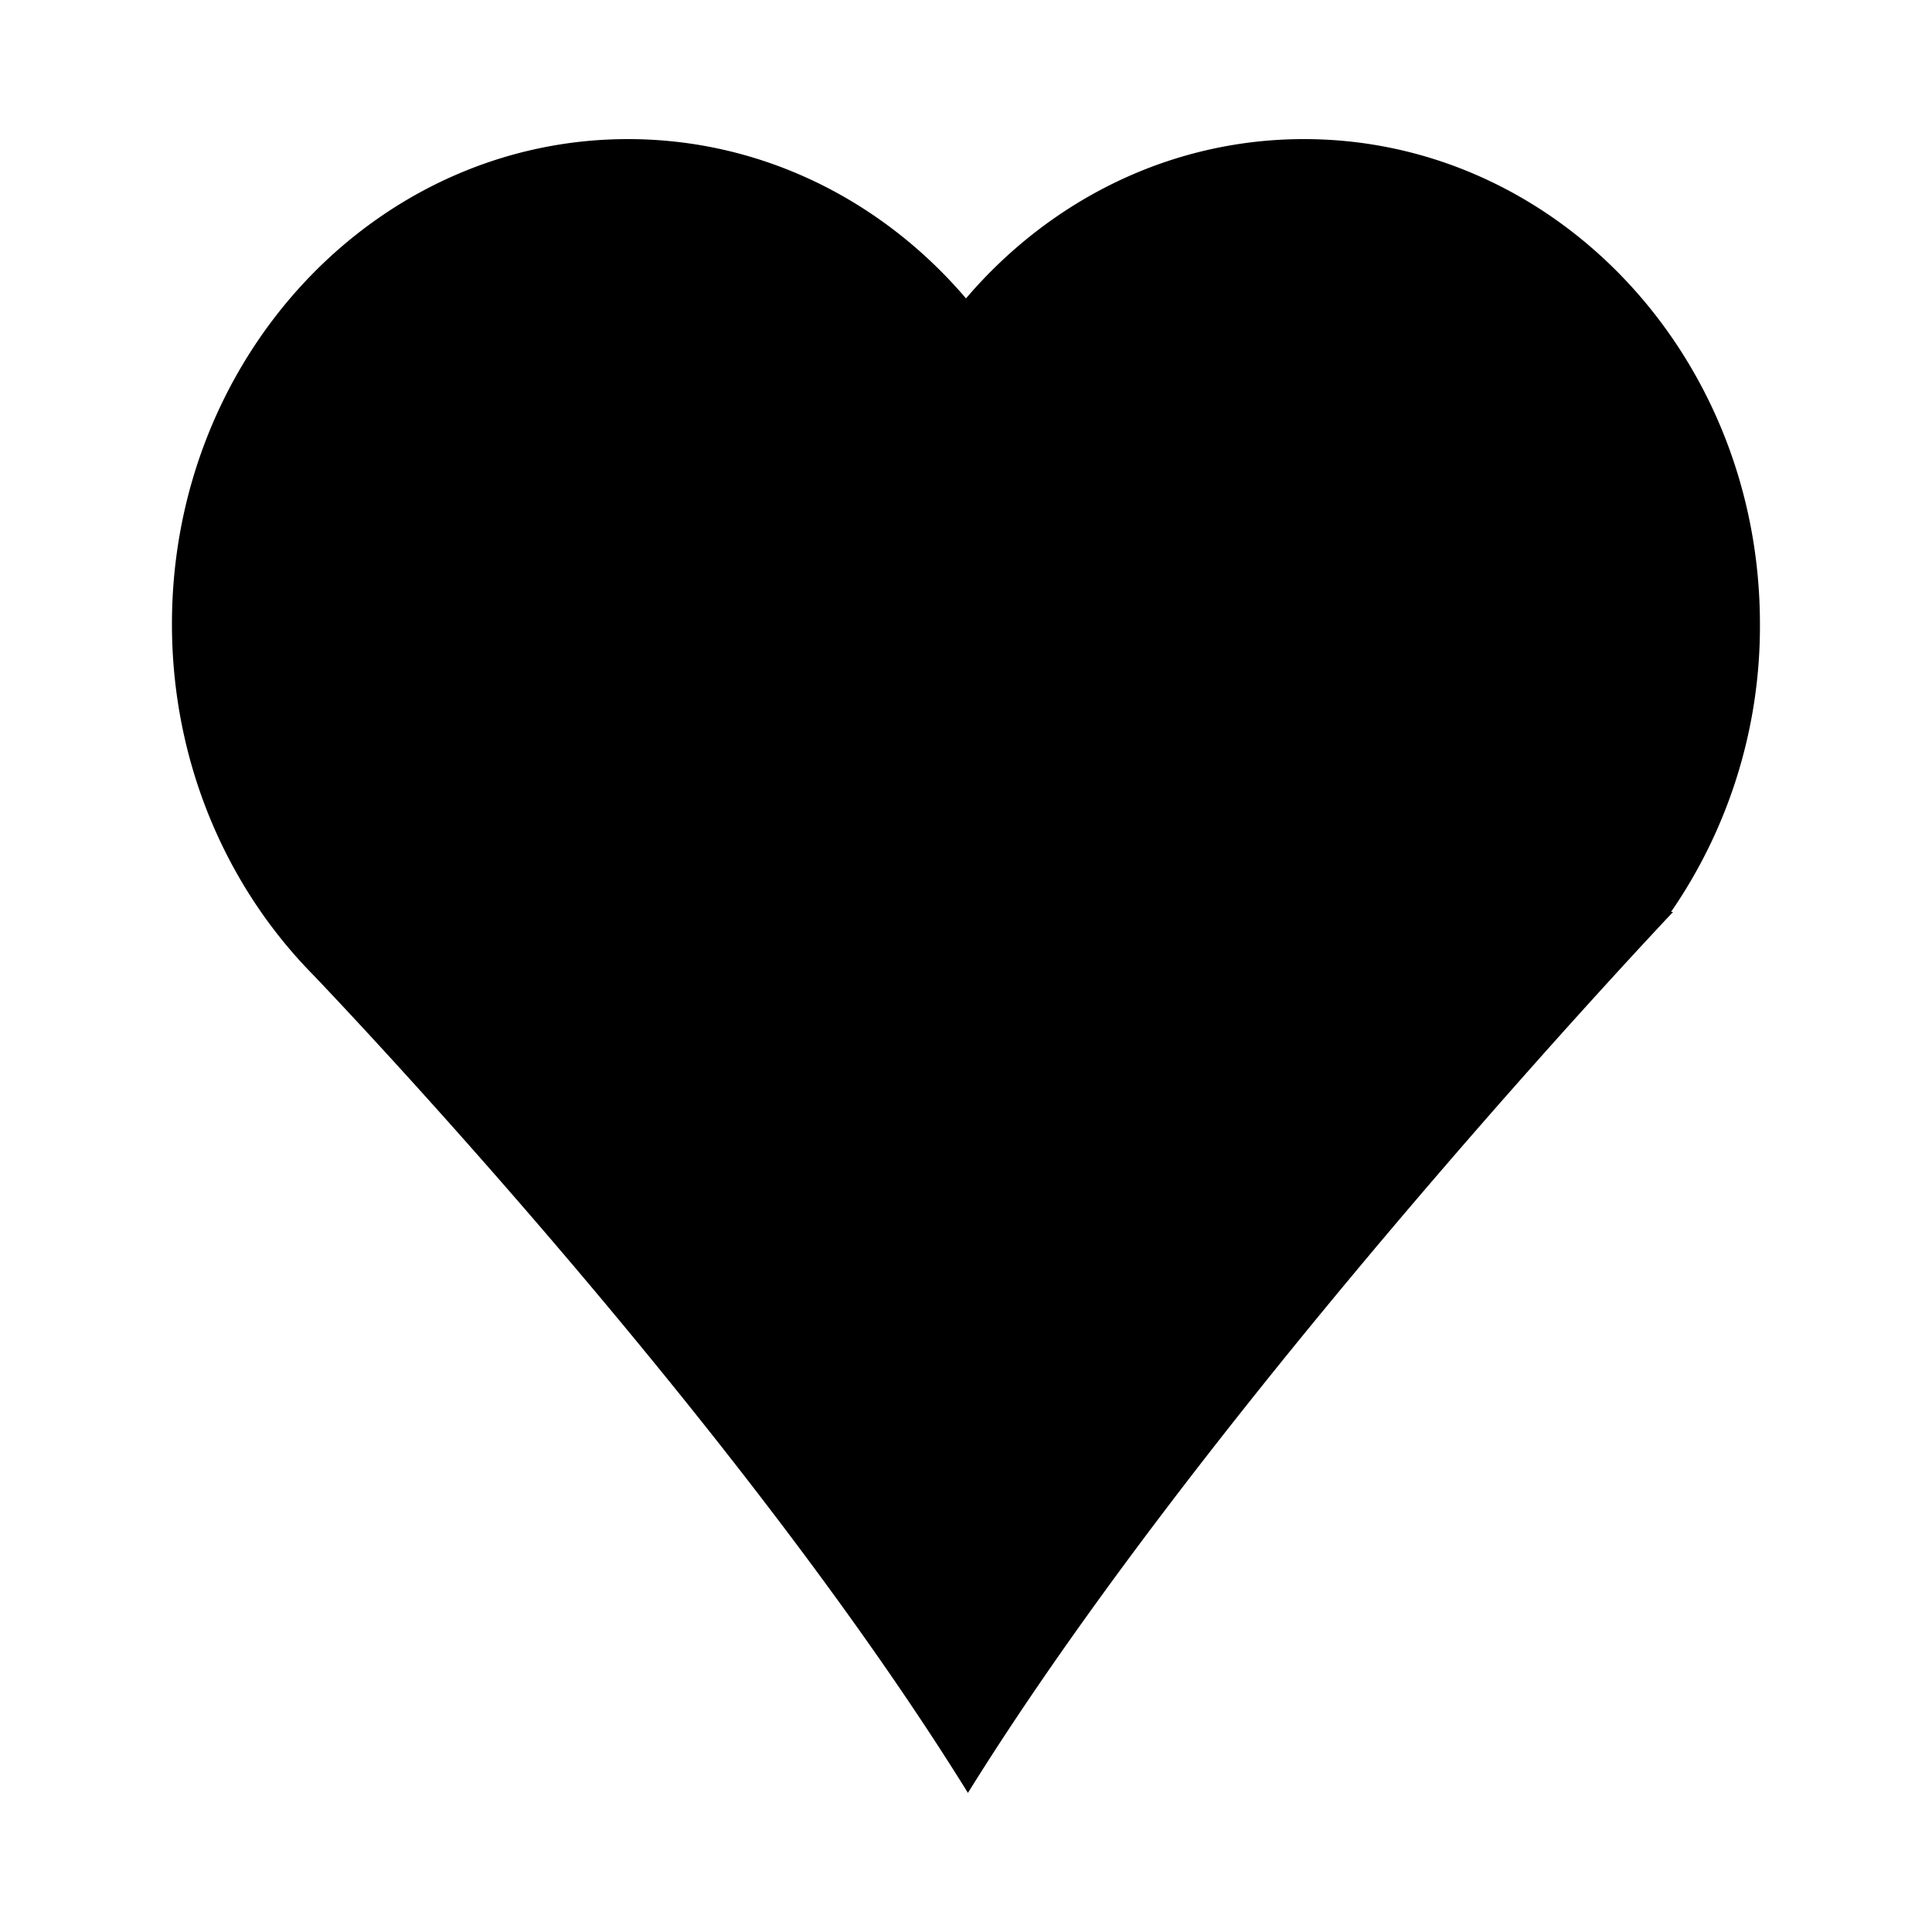<svg id="Layer_1" data-name="Layer 1" xmlns="http://www.w3.org/2000/svg" viewBox="0 0 500 500"><title>ListBullets</title><path d="M432.46,236H433S314.5,361,250.5,464C188.5,364,80.82,252.06,80.82,252.06c-22.38-22.83-36.32-55-36.32-90.56C44.5,92.19,97.35,36,162.53,36,197.21,36,228.4,51.9,250,77.23,271.6,51.9,302.79,36,337.47,36c65.19,0,118,56.19,118,125.5A130.2,130.2,0,0,1,432.46,236Z"/></svg>